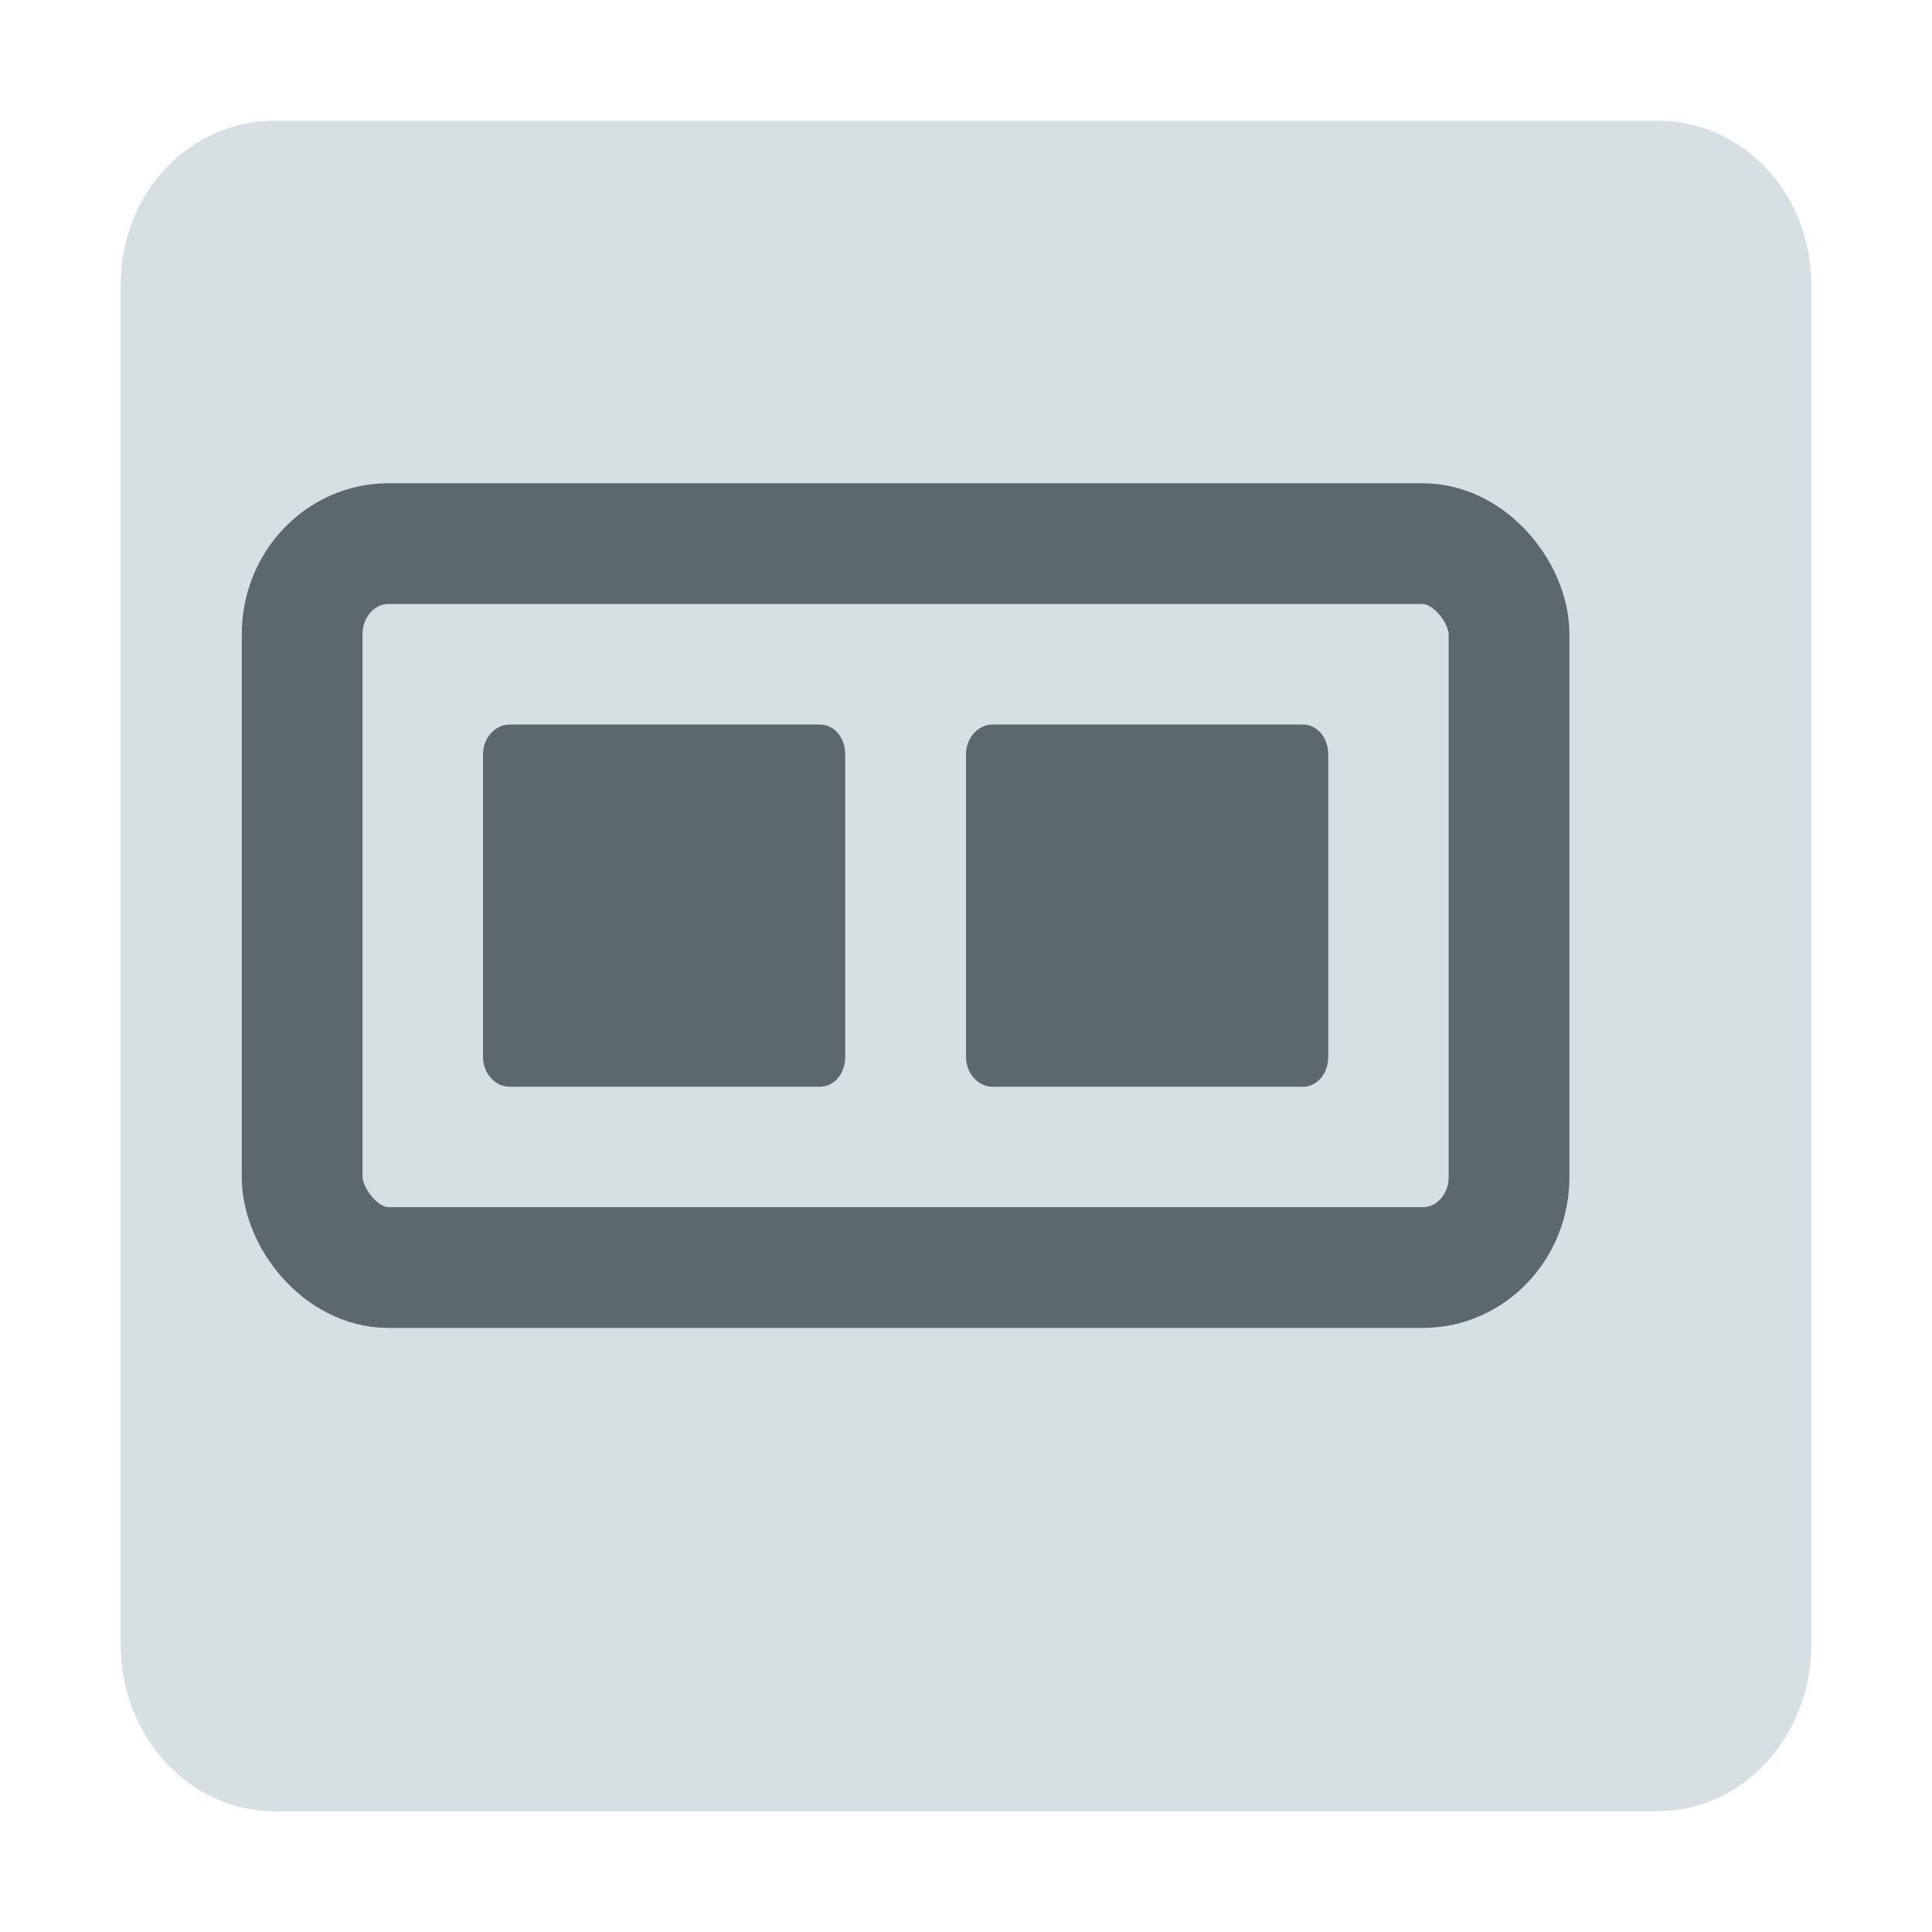 <svg width="48" version="1.0" xmlns="http://www.w3.org/2000/svg" height="48" style="overflow:visible;enable-background:new 0 0.446 123 98">
<g style="stroke:none">
<path style="fill:#d6dfe2" id="path4152" d="M 6.812,3 C 4.705,3 3,4.801 3,7.062 L 3,40.875 C 3,43.138 4.705,45 6.812,45 l 34.375,0 C 43.297,45 45,43.138 45,40.875 L 45,7.062 C 45,4.8 43.297,3 41.188,3 Z"/>
<g style="fill:#5c696c" id="g7">
<path id="path4147" d="m 12.665,18 7.701,0 C 20.732,18 21,18.333 21,18.744 l 0,7.512 C 21,26.667 20.732,27 20.366,27 l -7.701,0 C 12.299,27 12,26.667 12,26.256 l 0,-7.512 C 12,18.333 12.299,18 12.666,18 Z"/>
<path id="path4153" d="m 24.665,18 7.701,0 C 32.732,18 33,18.333 33,18.744 l 0,7.512 C 33,26.667 32.732,27 32.366,27 l -7.701,0 C 24.299,27 24,26.667 24,26.256 l 0,-7.512 C 24,18.333 24.299,18 24.666,18 Z"/>
</g>
</g>
<rect width="29.985" x="7.507" y="13.507" rx="2.142" height="17.985" ry="2.248" style="fill:none;fill-rule:evenodd;stroke:#5c696c;stroke-linejoin:round;stroke-linecap:round;stroke-width:3" id="rect4170"/>
</svg>
